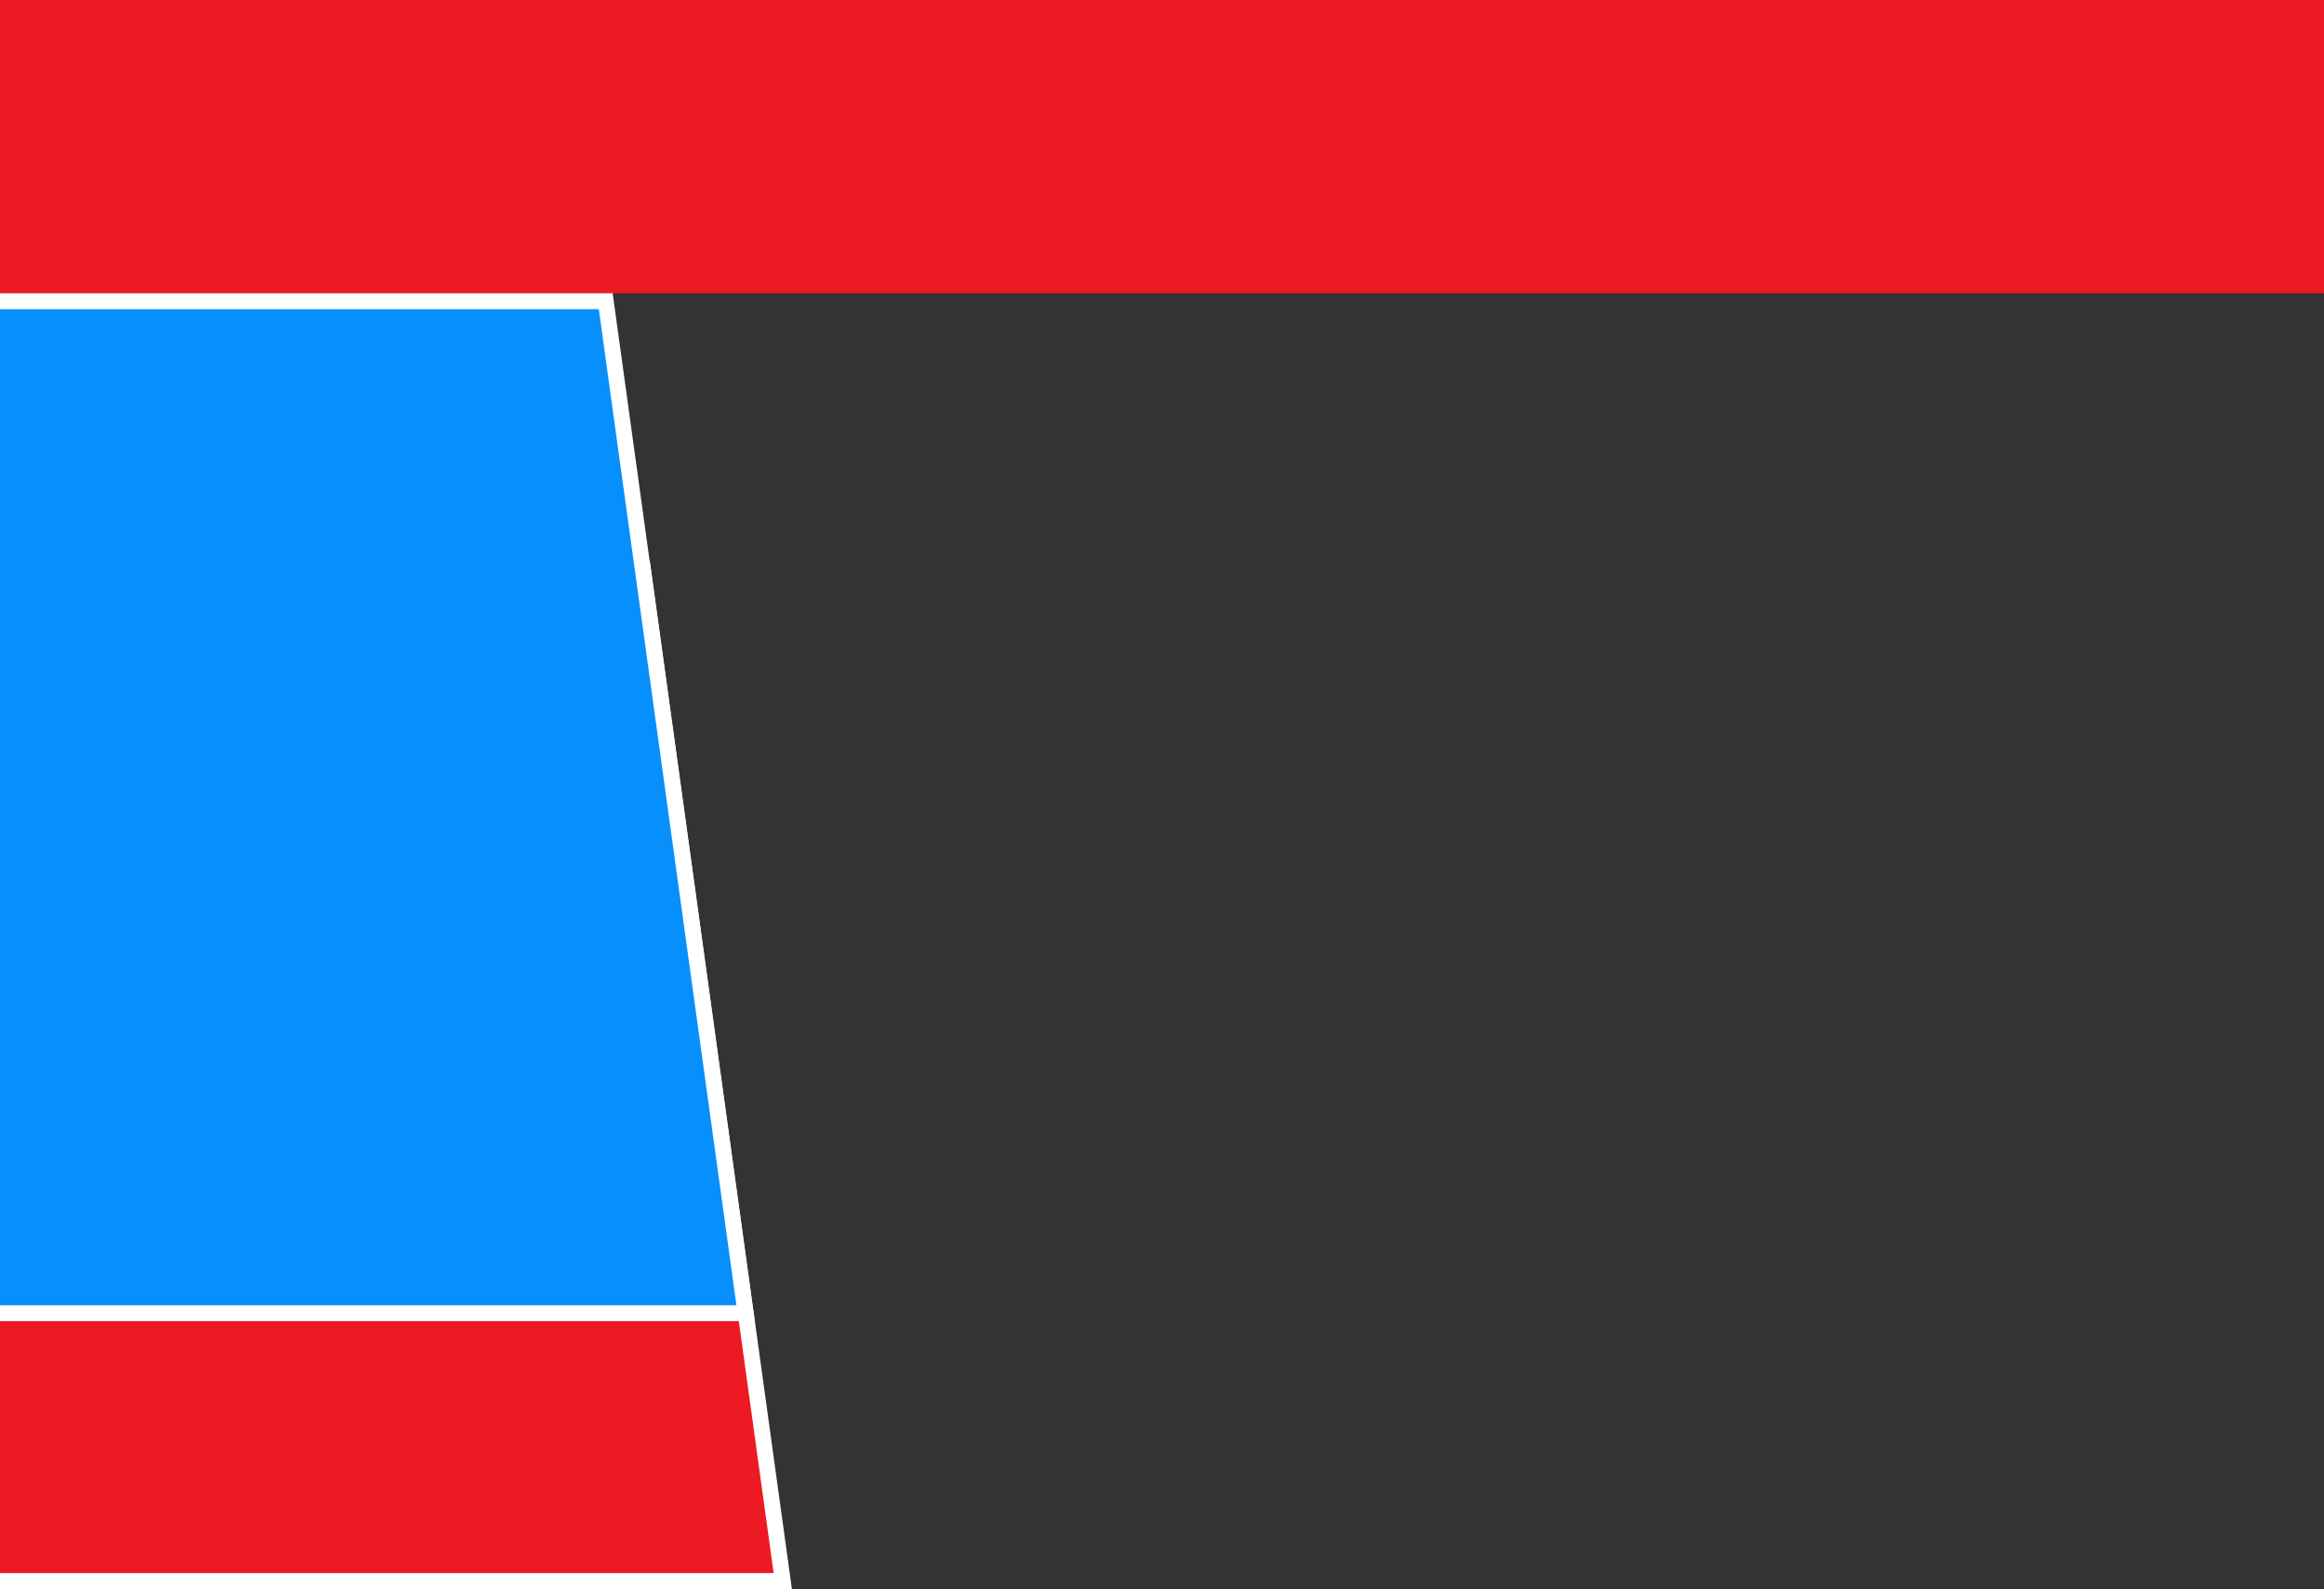 <?xml version="1.0" encoding="utf-8"?>
<!-- Generator: Adobe Illustrator 23.0.1, SVG Export Plug-In . SVG Version: 6.00 Build 0)  -->
<svg version="1.1" id="Layer_1" xmlns="http://www.w3.org/2000/svg" xmlns:xlink="http://www.w3.org/1999/xlink" x="0px" y="0px"
	 viewBox="0 0 1024 700" style="enable-background:new 0 0 1024 700;" xml:space="preserve">
<rect x="0" y="0" width="1024" height="700" fill="#333333" stroke="none"/>
<style type="text/css">
	.st0{fill:#EC1B23;}
	.st1{fill:#EC1B23;stroke:#FFFFFF;stroke-width:7;stroke-miterlimit:10;}
	.st2{fill:#078FFC;stroke:#FFFFFF;stroke-width:7;stroke-miterlimit:10;}
</style>
<rect x="-10" y="-3.5" class="st0" width="1043.4" height="132.7"/>
<polygon class="st1" points="-26.6,250.7 283.3,250.7 344.9,696.5 -26.6,696.5 "/>
<polygon class="st2" points="-43,132.7 266.9,132.7 328.5,578.5 -43,578.5 "/>
</svg>

